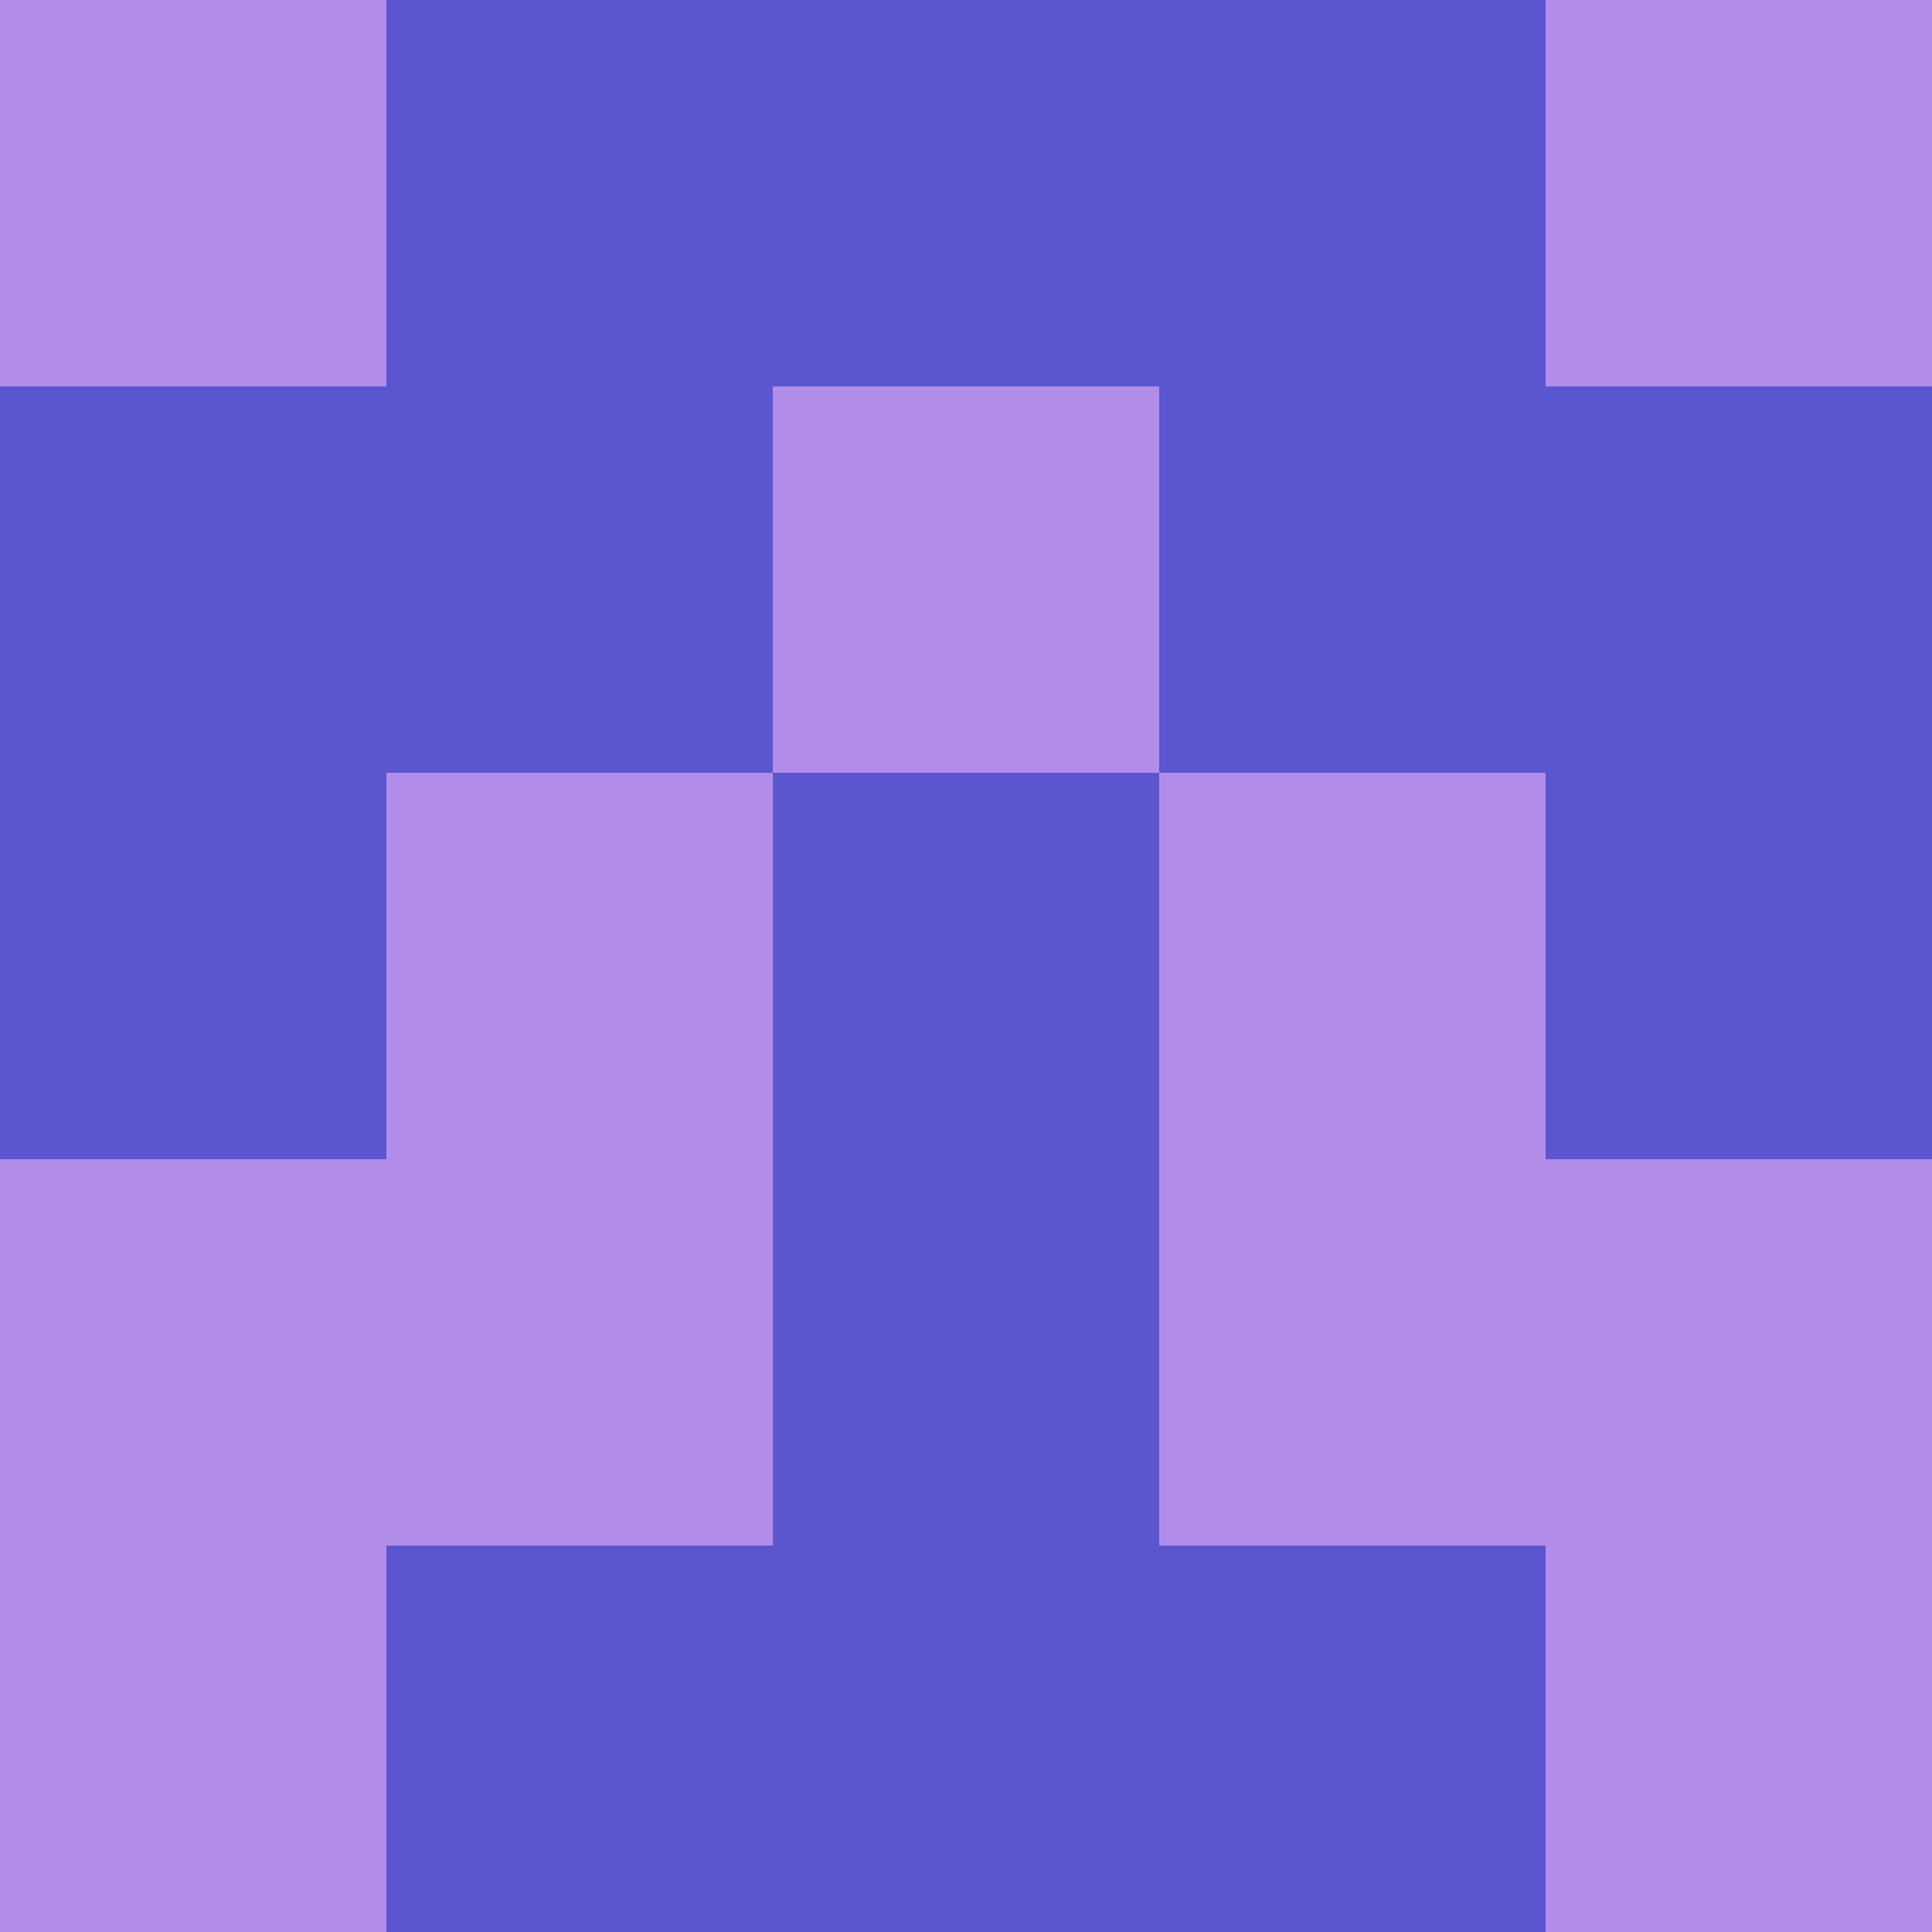 <?xml version="1.0" encoding="utf-8"?>
<!DOCTYPE svg PUBLIC "-//W3C//DTD SVG 20010904//EN"
        "http://www.w3.org/TR/2001/REC-SVG-20010904/DTD/svg10.dtd">

<svg viewBox="0 0 5 5"
     xmlns="http://www.w3.org/2000/svg"
     xmlns:xlink="http://www.w3.org/1999/xlink">

            <rect x ="0" y="0"
          width="1" height="1"
          fill="#B18DE9"></rect>
        <rect x ="4" y="0"
          width="1" height="1"
          fill="#B18DE9"></rect>
        <rect x ="1" y="0"
          width="1" height="1"
          fill="#5B55CF"></rect>
        <rect x ="3" y="0"
          width="1" height="1"
          fill="#5B55CF"></rect>
        <rect x ="2" y="0"
          width="1" height="1"
          fill="#5B55CF"></rect>
                <rect x ="0" y="1"
          width="1" height="1"
          fill="#5B55CF"></rect>
        <rect x ="4" y="1"
          width="1" height="1"
          fill="#5B55CF"></rect>
        <rect x ="1" y="1"
          width="1" height="1"
          fill="#5B55CF"></rect>
        <rect x ="3" y="1"
          width="1" height="1"
          fill="#5B55CF"></rect>
        <rect x ="2" y="1"
          width="1" height="1"
          fill="#B18DE9"></rect>
                <rect x ="0" y="2"
          width="1" height="1"
          fill="#5B55CF"></rect>
        <rect x ="4" y="2"
          width="1" height="1"
          fill="#5B55CF"></rect>
        <rect x ="1" y="2"
          width="1" height="1"
          fill="#B18DE9"></rect>
        <rect x ="3" y="2"
          width="1" height="1"
          fill="#B18DE9"></rect>
        <rect x ="2" y="2"
          width="1" height="1"
          fill="#5B55CF"></rect>
                <rect x ="0" y="3"
          width="1" height="1"
          fill="#B18DE9"></rect>
        <rect x ="4" y="3"
          width="1" height="1"
          fill="#B18DE9"></rect>
        <rect x ="1" y="3"
          width="1" height="1"
          fill="#B18DE9"></rect>
        <rect x ="3" y="3"
          width="1" height="1"
          fill="#B18DE9"></rect>
        <rect x ="2" y="3"
          width="1" height="1"
          fill="#5B55CF"></rect>
                <rect x ="0" y="4"
          width="1" height="1"
          fill="#B18DE9"></rect>
        <rect x ="4" y="4"
          width="1" height="1"
          fill="#B18DE9"></rect>
        <rect x ="1" y="4"
          width="1" height="1"
          fill="#5B55CF"></rect>
        <rect x ="3" y="4"
          width="1" height="1"
          fill="#5B55CF"></rect>
        <rect x ="2" y="4"
          width="1" height="1"
          fill="#5B55CF"></rect>
        </svg>

